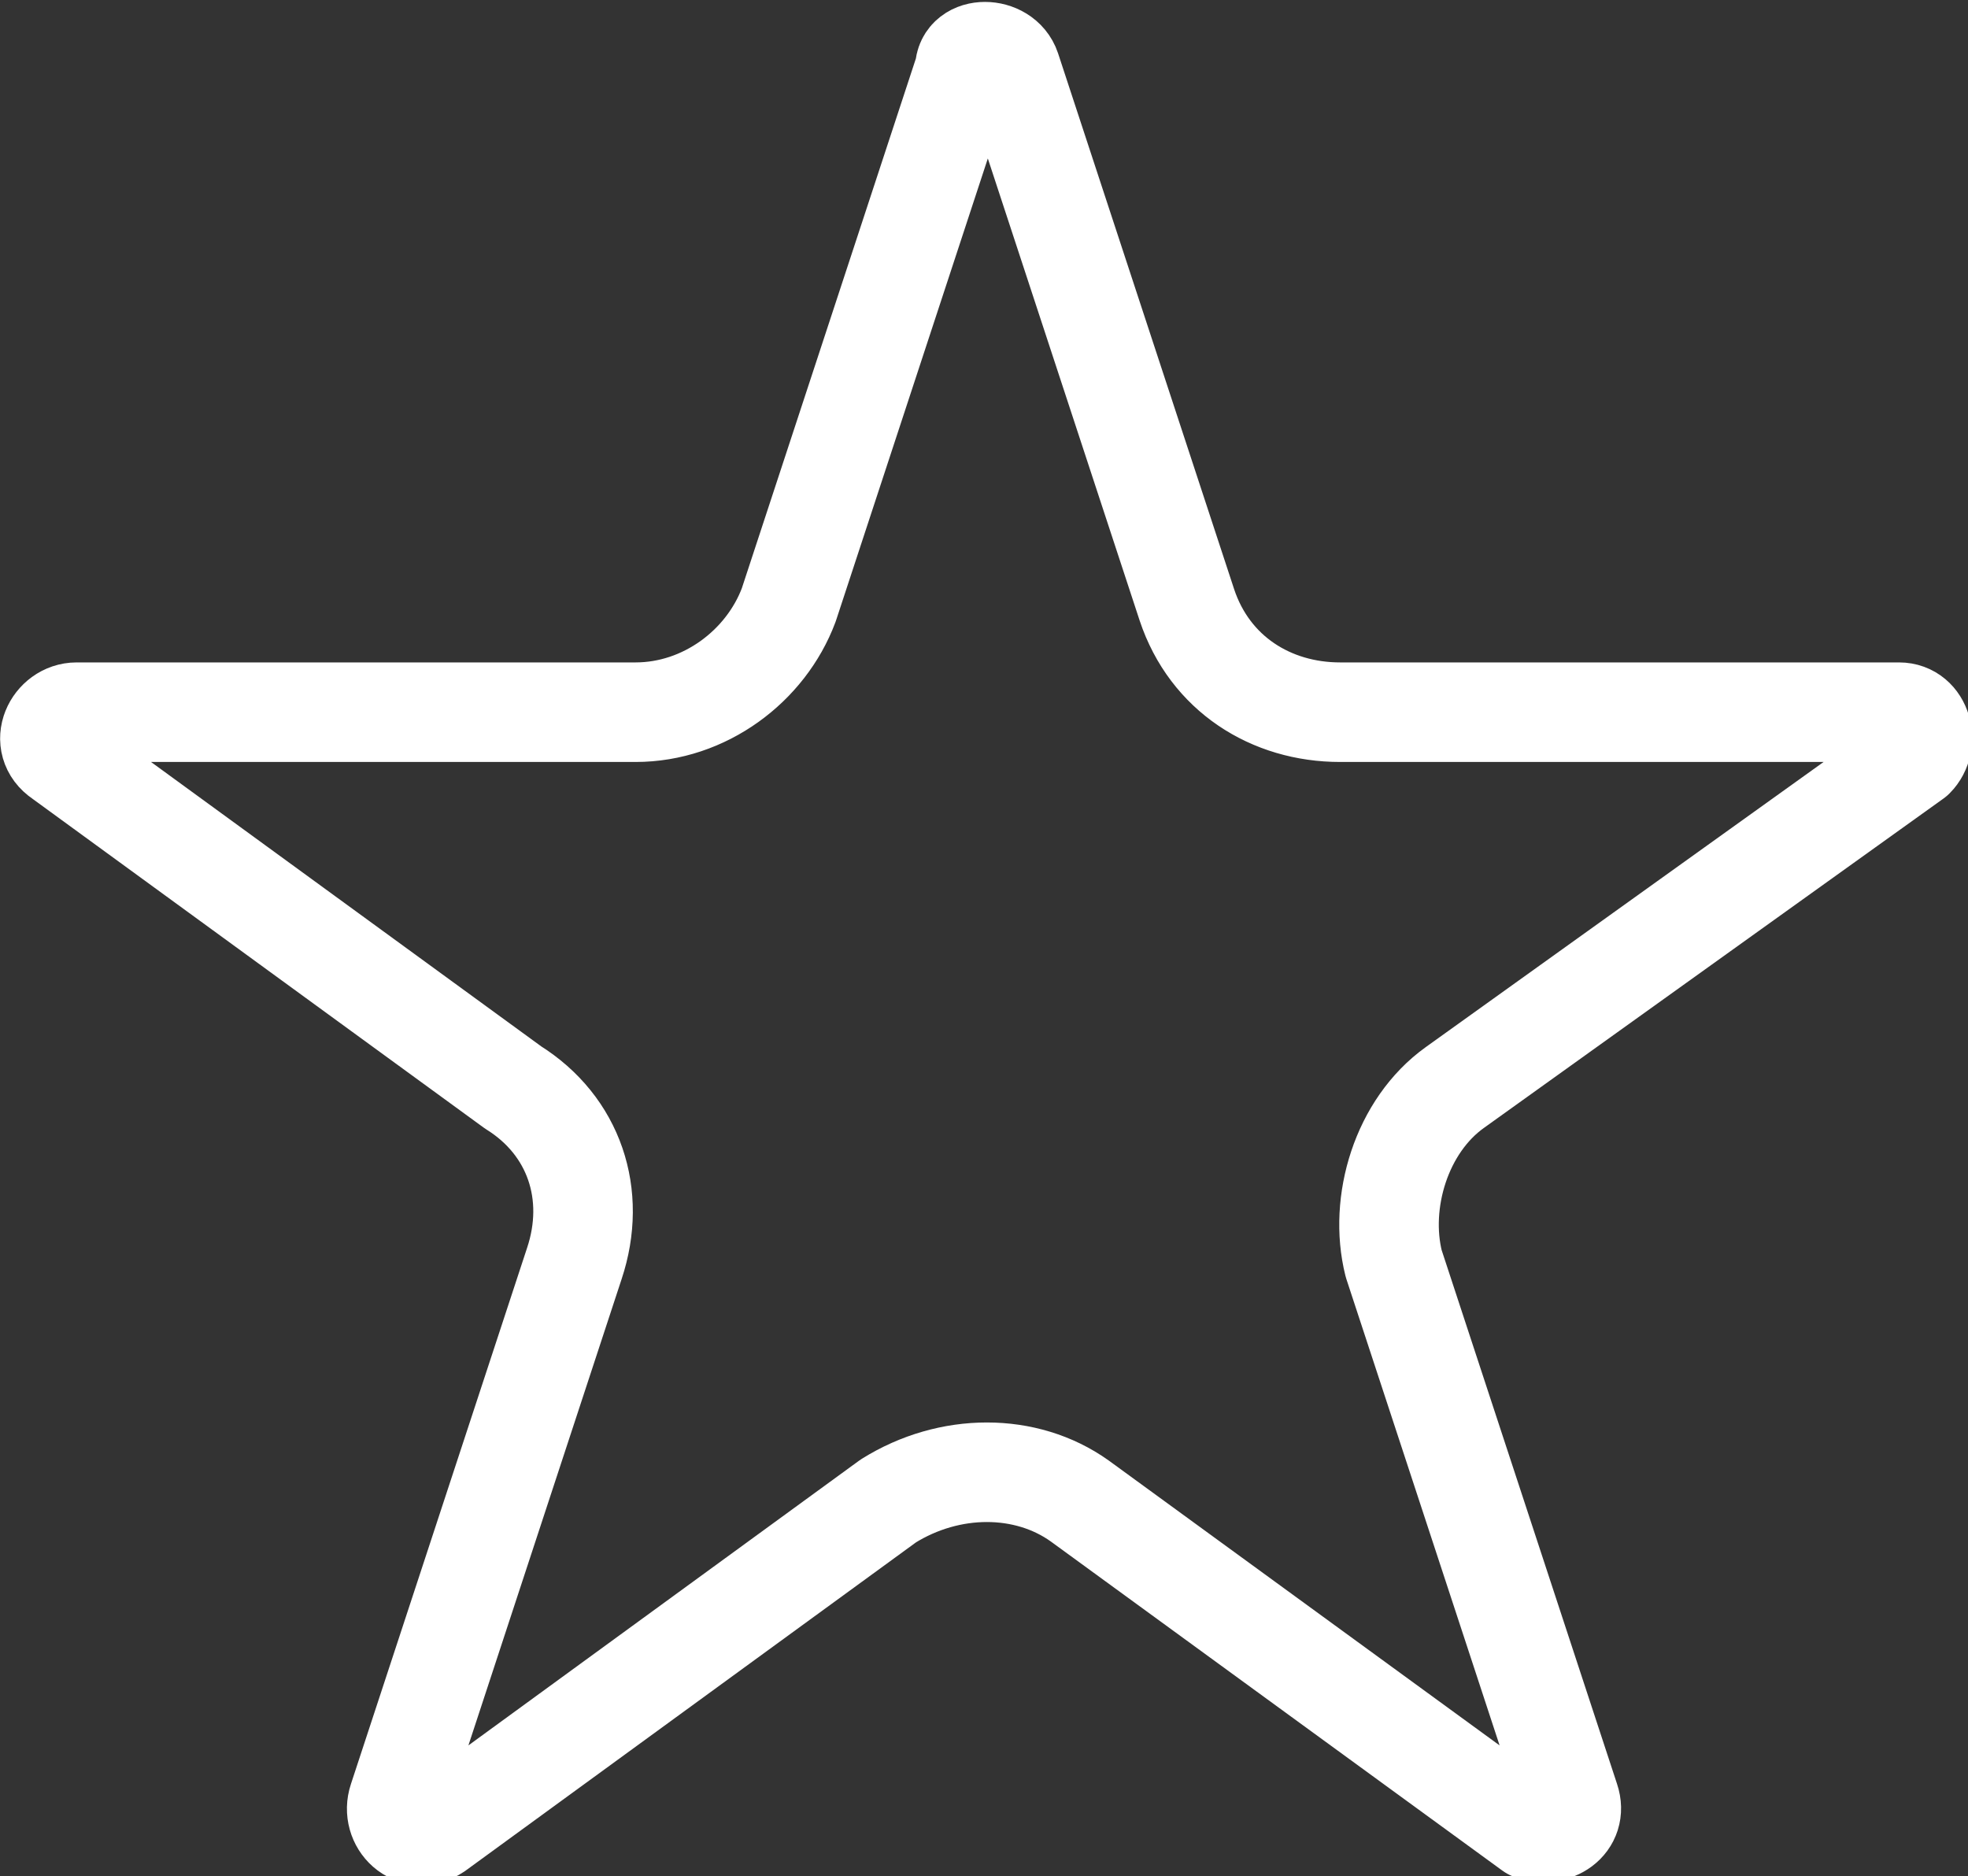 <?xml version="1.0" encoding="utf-8"?>
<!-- Generator: Adobe Illustrator 19.1.0, SVG Export Plug-In . SVG Version: 6.00 Build 0)  -->
<svg version="1.1" id="Layer_1" xmlns="http://www.w3.org/2000/svg" xmlns:xlink="http://www.w3.org/1999/xlink" x="0px" y="0px"
	 viewBox="0 0 25.7 24.5" style="enable-background:new 0 0 25.7 24.5;" xml:space="preserve">
<rect x="0" y="0" width="25.7" height="24.5" fill="#333333" stroke="none"/>
<style type="text/css">
	.st0{fill:none;stroke:#FFFFFF;stroke-width:1.3;stroke-linecap:round;stroke-linejoin:round;stroke-miterlimit:10;}
</style>
<path class="st0" d="M13.2,0.9l2.3,7c0.3,0.9,1.1,1.4,2,1.4h7.3c0.3,0,0.4,0.4,0.2,0.6L19,14.2c-0.7,0.5-1,1.5-0.8,2.3l2.3,7
	c0.1,0.3-0.2,0.5-0.5,0.4l-5.9-4.3c-0.7-0.5-1.7-0.5-2.5,0l-5.9,4.3c-0.3,0.2-0.6-0.1-0.5-0.4l2.3-7c0.3-0.9,0-1.8-0.8-2.3L0.8,9.9
	C0.5,9.7,0.7,9.3,1,9.3h7.3c0.9,0,1.7-0.6,2-1.4l2.3-7C12.6,0.6,13.1,0.6,13.2,0.9z"/>
</svg>

